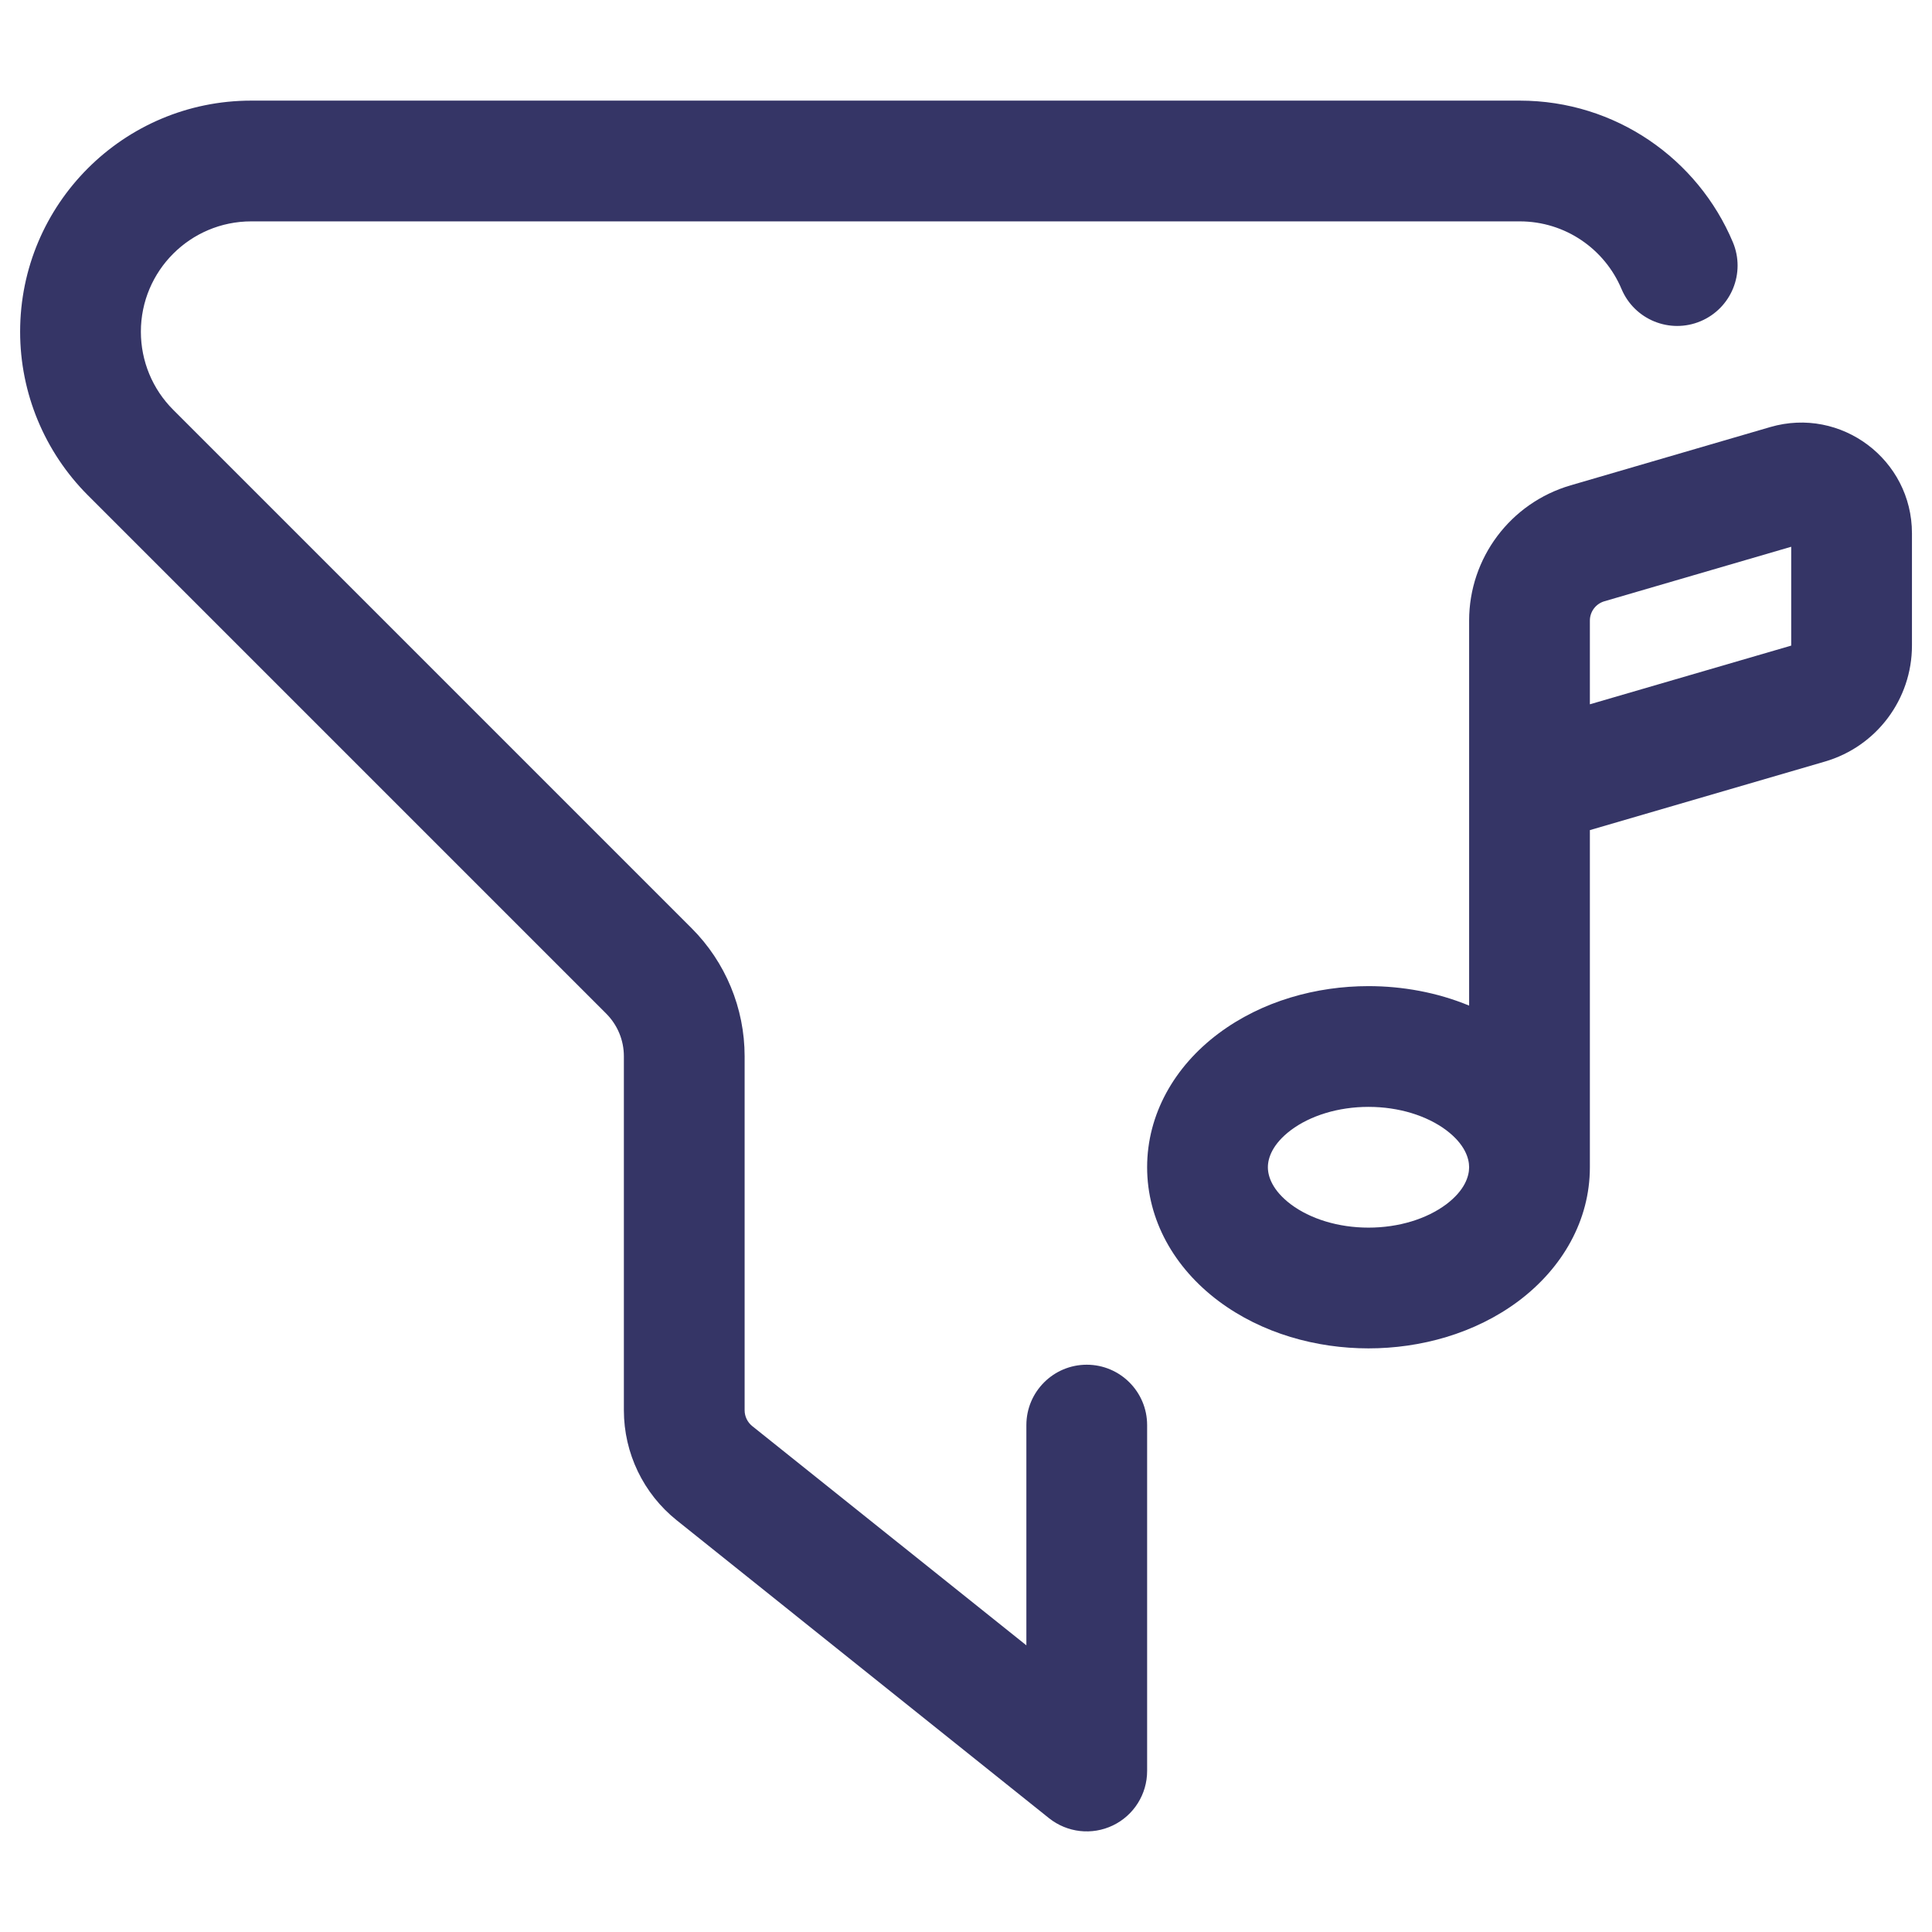 <svg width="24" height="24" viewBox="0 0 24 24" fill="none" xmlns="http://www.w3.org/2000/svg">
<path d="M0.25 4.121C0.25 2.536 1.536 1.25 3.121 1.25H18.879C20.071 1.25 21.092 1.976 21.526 3.008C21.687 3.39 21.507 3.829 21.126 3.99C20.744 4.151 20.304 3.972 20.143 3.59C19.935 3.095 19.446 2.75 18.879 2.75H3.121C2.364 2.75 1.75 3.364 1.75 4.121C1.75 4.485 1.894 4.834 2.152 5.091L8.591 11.53C9.013 11.952 9.25 12.525 9.25 13.121V17.519C9.25 17.595 9.285 17.667 9.344 17.715L12.75 20.439V17.703C12.75 17.289 13.086 16.953 13.5 16.953C13.914 16.953 14.25 17.289 14.25 17.703V22C14.25 22.288 14.085 22.551 13.825 22.676C13.565 22.801 13.257 22.766 13.031 22.586L8.407 18.886C7.992 18.554 7.75 18.051 7.75 17.519V13.121C7.75 12.922 7.671 12.732 7.53 12.591L1.091 6.152C0.553 5.613 0.25 4.883 0.25 4.121Z" fill="#353566"/>
<path fill-rule="evenodd" clip-rule="evenodd" d="M15.136 12.839C14.586 13.251 14.25 13.845 14.25 14.5C14.25 15.155 14.586 15.748 15.136 16.161C15.678 16.567 16.355 16.75 17 16.75C17.645 16.75 18.323 16.567 18.865 16.161C19.413 15.749 19.749 15.157 19.75 14.504L19.75 14.5V10.312L22.671 9.46C23.311 9.273 23.751 8.686 23.751 8.02V6.625C23.751 5.709 22.871 5.049 21.991 5.305L19.511 6.029C18.764 6.247 18.25 6.931 18.25 7.709V12.492C17.851 12.327 17.419 12.25 17 12.25C16.355 12.25 15.678 12.433 15.136 12.839ZM17 13.75C16.622 13.75 16.275 13.86 16.036 14.039C15.805 14.213 15.75 14.387 15.75 14.5C15.75 14.613 15.805 14.787 16.036 14.961C16.275 15.14 16.622 15.25 17 15.25C17.379 15.25 17.725 15.14 17.965 14.961C18.196 14.787 18.25 14.613 18.25 14.5C18.25 14.387 18.196 14.213 17.965 14.039C17.725 13.86 17.379 13.75 17 13.75ZM19.931 7.469L22.251 6.792L22.251 8.02L19.75 8.749V7.709C19.75 7.598 19.824 7.5 19.931 7.469Z" fill="#353566"/>
</svg>
